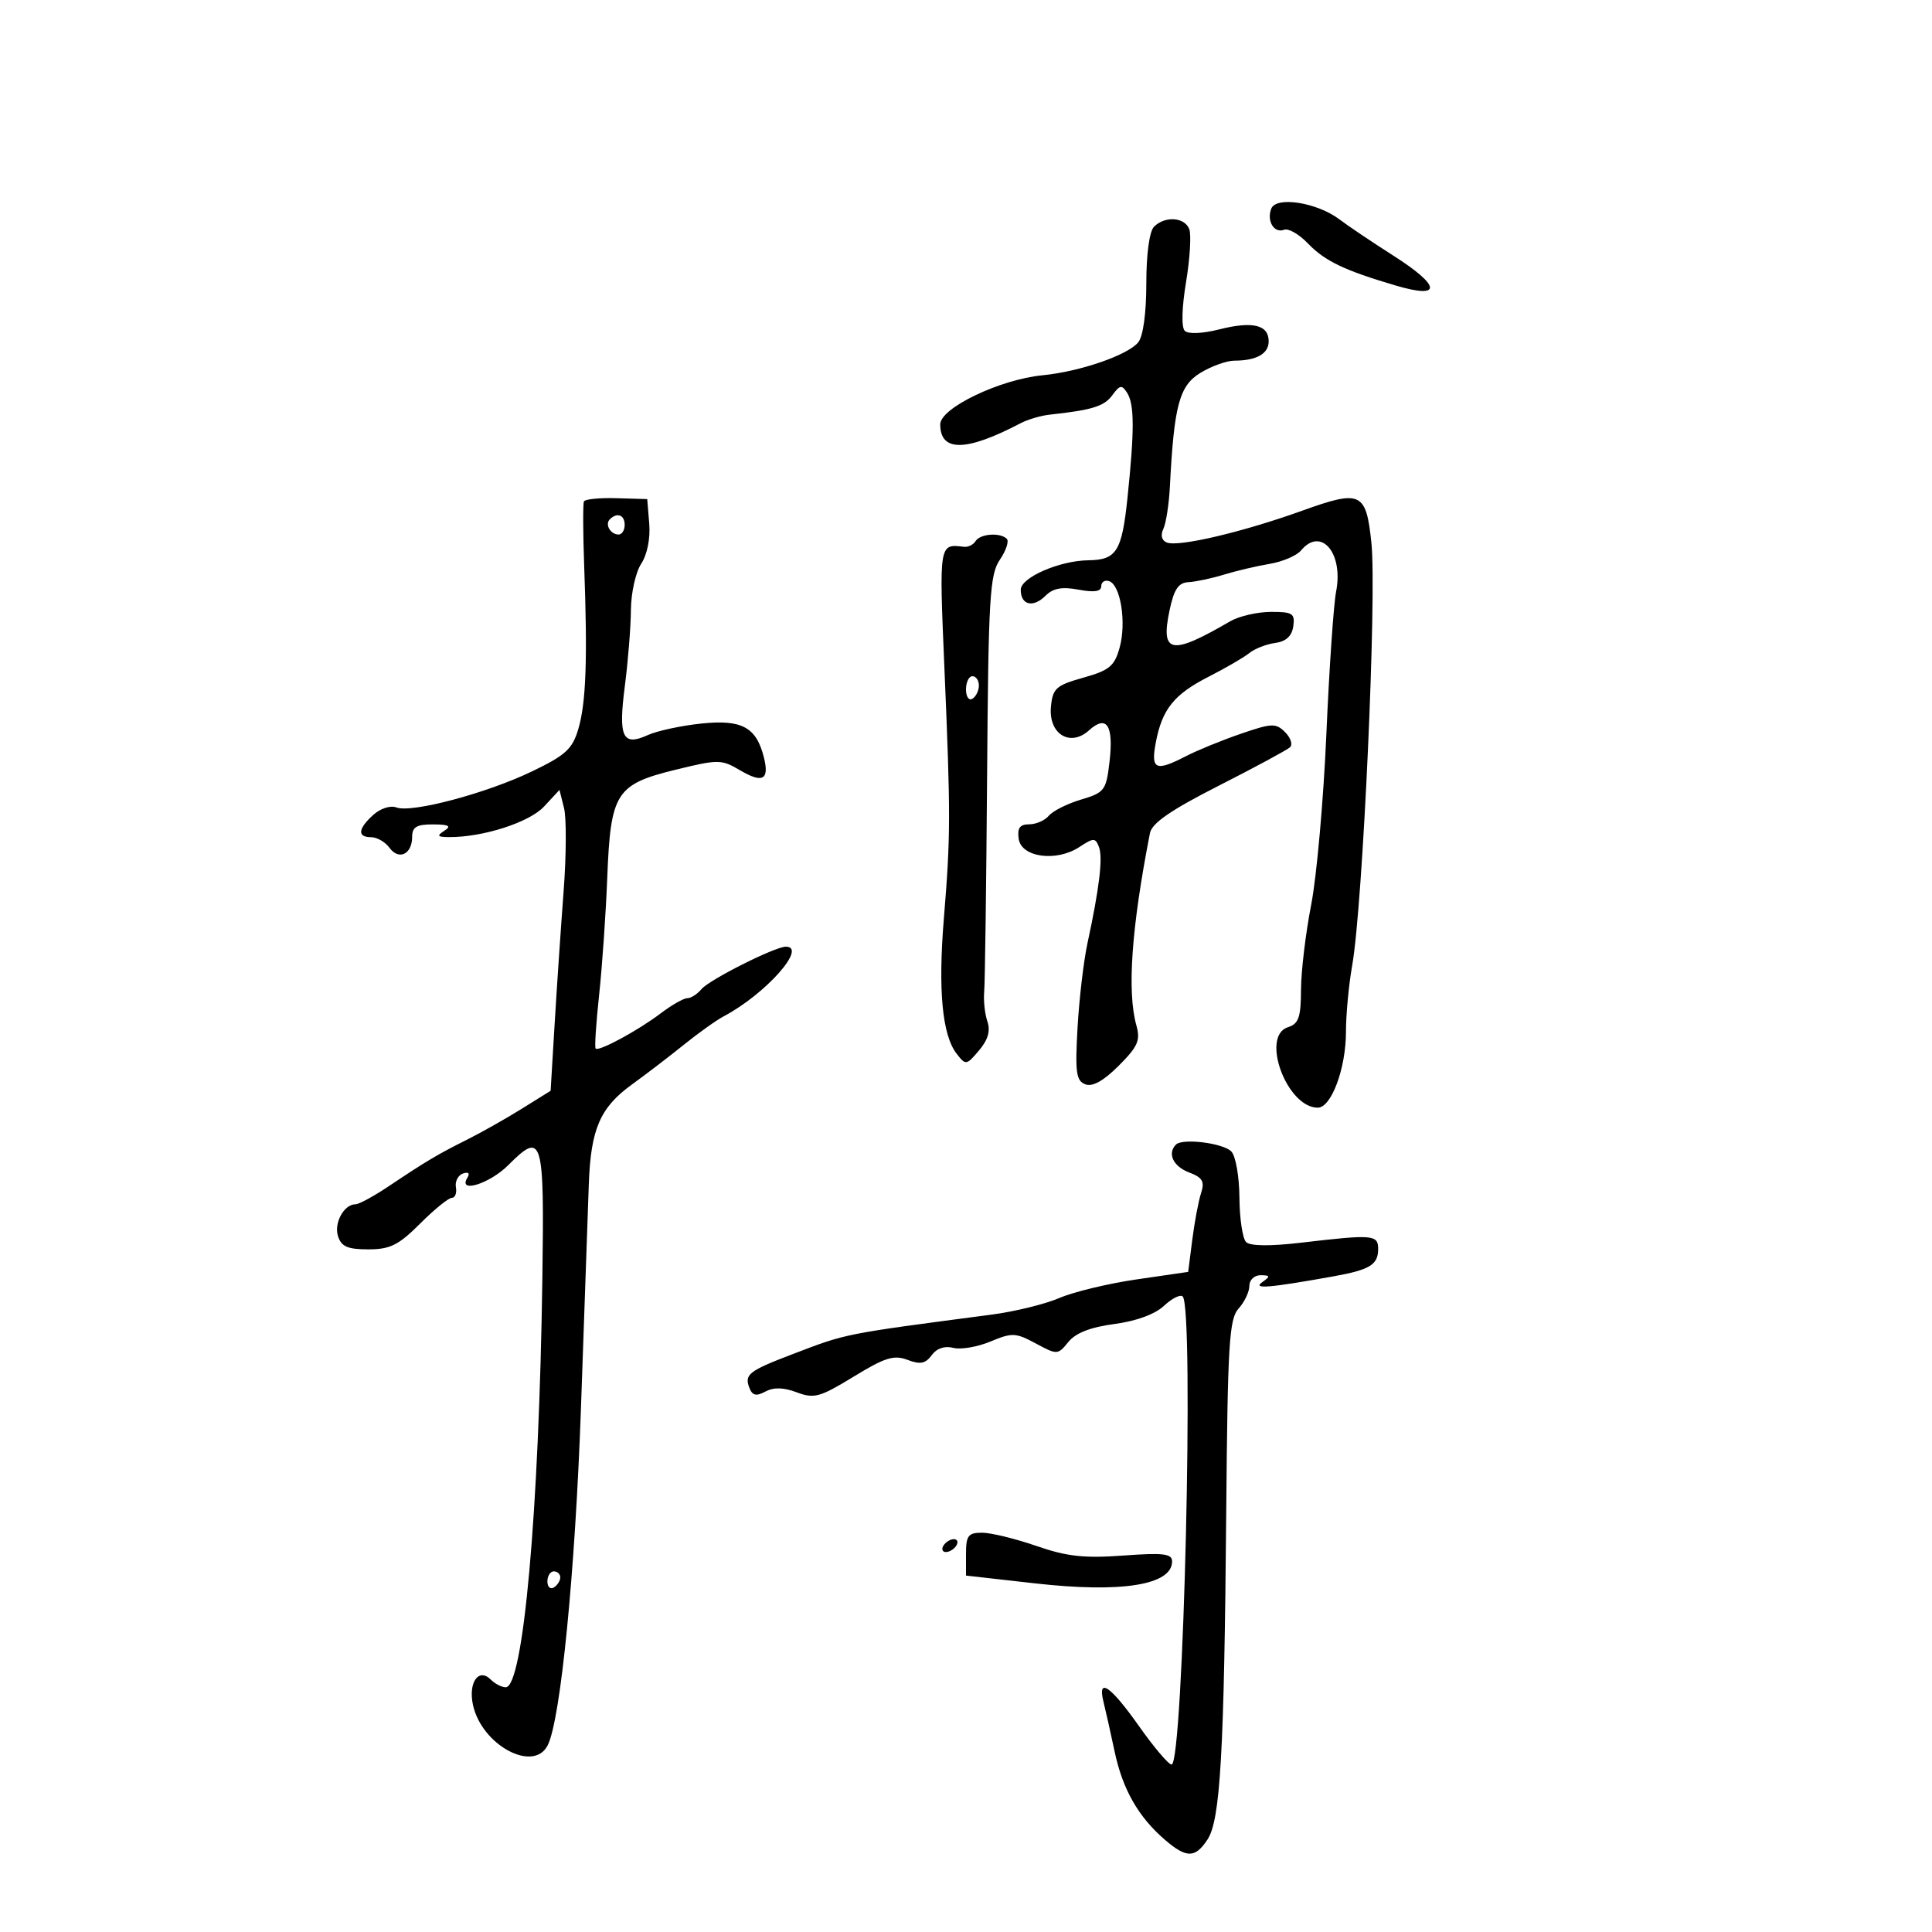<svg xmlns="http://www.w3.org/2000/svg" width="300" height="300" viewBox="0 0 300 300" version="1.1">
	<path d="M 197.398 32.404 C 196.659 34.330, 197.849 36.272, 199.403 35.676 C 200.064 35.422, 201.706 36.361, 203.052 37.761 C 205.720 40.536, 208.705 41.971, 216.750 44.344 C 223.998 46.481, 223.779 44.417, 216.250 39.625 C 213.088 37.612, 209.375 35.114, 208 34.074 C 204.509 31.433, 198.155 30.433, 197.398 32.404 M 179.200 35.200 C 178.477 35.923, 178 39.424, 178 44.009 C 178 48.613, 177.506 52.222, 176.750 53.149 C 175.119 55.147, 167.708 57.702, 161.894 58.271 C 155.245 58.922, 146 63.356, 146 65.895 C 146 70.214, 150.021 70.154, 158.500 65.707 C 159.600 65.130, 161.625 64.536, 163 64.387 C 169.599 63.672, 171.457 63.095, 172.717 61.373 C 173.893 59.764, 174.208 59.714, 175.024 61.005 C 176.158 62.798, 176.169 66.861, 175.068 77.366 C 174.202 85.621, 173.367 86.947, 169 87 C 164.523 87.054, 158.500 89.678, 158.500 91.574 C 158.500 93.971, 160.426 94.431, 162.362 92.495 C 163.523 91.334, 164.912 91.081, 167.478 91.562 C 169.911 92.018, 171 91.853, 171 91.028 C 171 90.371, 171.551 90.017, 172.224 90.241 C 174.008 90.836, 174.932 96.661, 173.860 100.546 C 173.061 103.439, 172.281 104.086, 168.216 105.229 C 163.993 106.417, 163.468 106.885, 163.192 109.711 C 162.777 113.959, 166.160 116.070, 169.107 113.403 C 171.838 110.932, 172.943 112.614, 172.290 118.249 C 171.770 122.740, 171.530 123.061, 167.858 124.161 C 165.723 124.800, 163.476 125.926, 162.866 126.662 C 162.255 127.398, 160.879 128, 159.808 128 C 158.361 128, 157.943 128.578, 158.180 130.250 C 158.590 133.133, 164.017 133.874, 167.589 131.534 C 169.823 130.070, 170.089 130.069, 170.646 131.521 C 171.278 133.167, 170.715 137.877, 168.855 146.500 C 168.261 149.250, 167.570 155.152, 167.318 159.616 C 166.928 166.533, 167.107 167.827, 168.525 168.371 C 169.641 168.799, 171.351 167.849, 173.709 165.491 C 176.687 162.513, 177.110 161.552, 176.460 159.236 C 174.990 153.995, 175.689 144.070, 178.564 129.362 C 178.867 127.812, 181.804 125.789, 189.241 122.008 C 194.883 119.140, 199.866 116.450, 200.314 116.032 C 200.762 115.614, 200.419 114.562, 199.551 113.694 C 198.115 112.258, 197.498 112.280, 192.650 113.948 C 189.722 114.956, 185.925 116.505, 184.212 117.390 C 179.451 119.852, 178.680 119.522, 179.461 115.354 C 180.443 110.122, 182.283 107.827, 187.712 105.061 C 190.345 103.720, 193.175 102.073, 194 101.402 C 194.825 100.731, 196.625 100.029, 198 99.841 C 199.698 99.609, 200.602 98.779, 200.820 97.250 C 201.103 95.252, 200.712 95.002, 197.320 95.015 C 195.219 95.023, 192.375 95.685, 191 96.487 C 181.857 101.816, 180.185 101.516, 181.602 94.798 C 182.298 91.497, 182.981 90.476, 184.545 90.397 C 185.665 90.340, 188.138 89.815, 190.041 89.231 C 191.943 88.646, 195.142 87.894, 197.150 87.558 C 199.157 87.222, 201.349 86.284, 202.022 85.474 C 205.121 81.739, 208.642 85.863, 207.471 91.855 C 207.080 93.860, 206.399 103.825, 205.958 114 C 205.517 124.175, 204.455 136.100, 203.598 140.500 C 202.741 144.900, 202.030 150.832, 202.020 153.683 C 202.003 157.977, 201.657 158.974, 200 159.500 C 195.699 160.865, 199.816 172, 204.622 172 C 206.733 172, 209 165.898, 209 160.216 C 209 157.549, 209.434 152.922, 209.964 149.934 C 211.628 140.552, 213.812 92.463, 212.947 84.247 C 212.120 76.392, 211.314 76.021, 202.211 79.299 C 193.035 82.603, 183.051 84.957, 181.208 84.250 C 180.381 83.932, 180.171 83.134, 180.647 82.121 C 181.066 81.229, 181.524 78.250, 181.664 75.500 C 182.306 62.944, 183.126 59.894, 186.402 57.897 C 188.106 56.858, 190.476 56.006, 191.668 56.004 C 195.106 55.998, 197 54.931, 197 53 C 197 50.443, 194.523 49.839, 189.363 51.139 C 186.690 51.812, 184.504 51.904, 183.967 51.367 C 183.430 50.830, 183.511 47.767, 184.168 43.807 C 184.775 40.145, 184.999 36.440, 184.667 35.574 C 183.952 33.711, 180.898 33.502, 179.200 35.200 M 90.675 77.859 C 90.505 78.211, 90.524 82.775, 90.716 88 C 91.244 102.360, 91.001 109.121, 89.811 113.168 C 88.888 116.307, 87.849 117.262, 82.616 119.780 C 75.524 123.193, 63.899 126.282, 61.546 125.379 C 60.634 125.029, 59.068 125.534, 57.963 126.534 C 55.570 128.699, 55.449 130, 57.640 130 C 58.542 130, 59.823 130.744, 60.488 131.653 C 61.942 133.641, 64 132.638, 64 129.941 C 64 128.415, 64.694 128.003, 67.250 128.015 C 69.716 128.027, 70.138 128.264, 69 129 C 67.782 129.787, 67.913 129.972, 69.701 129.985 C 74.983 130.021, 82.193 127.705, 84.483 125.235 L 86.875 122.655 87.580 125.464 C 87.968 127.009, 87.941 132.824, 87.519 138.387 C 87.098 143.949, 86.471 153.197, 86.127 158.939 L 85.500 169.377 81 172.178 C 78.525 173.719, 74.700 175.878, 72.500 176.977 C 67.954 179.247, 66.198 180.292, 60.337 184.214 C 58.047 185.746, 55.739 187, 55.209 187 C 53.420 187, 51.830 189.890, 52.485 191.952 C 52.999 193.572, 53.981 194, 57.185 194 C 60.577 194, 61.885 193.350, 65.235 190 C 67.435 187.800, 69.652 186, 70.161 186 C 70.671 186, 70.955 185.259, 70.794 184.354 C 70.632 183.448, 71.125 182.490, 71.889 182.224 C 72.736 181.929, 73.006 182.182, 72.580 182.870 C 71.039 185.364, 76.011 183.835, 78.928 180.918 C 84.252 175.594, 84.531 176.525, 84.217 198.585 C 83.702 234.771, 81.259 262, 78.527 262 C 77.907 262, 76.860 261.460, 76.200 260.800 C 74.318 258.918, 72.681 261.272, 73.447 264.761 C 74.818 271.001, 82.872 275.332, 85.050 271 C 87.062 266.998, 89.326 243.995, 90.217 218.500 C 90.755 203.100, 91.301 187.512, 91.431 183.860 C 91.734 175.320, 93.185 171.969, 98.128 168.396 C 100.332 166.803, 103.970 164.018, 106.213 162.207 C 108.457 160.396, 111.239 158.413, 112.396 157.802 C 118.843 154.393, 125.435 147, 122.027 147 C 120.335 147, 110.134 152.134, 108.919 153.597 C 108.279 154.369, 107.290 155, 106.722 155 C 106.154 155, 104.296 156.058, 102.594 157.352 C 99.113 159.997, 92.984 163.317, 92.490 162.823 C 92.312 162.645, 92.555 158.900, 93.030 154.500 C 93.506 150.100, 94.074 141.914, 94.293 136.309 C 94.810 123.099, 95.633 121.796, 104.882 119.529 C 111.550 117.895, 112.019 117.898, 114.908 119.605 C 118.418 121.678, 119.493 121.102, 118.619 117.616 C 117.437 112.907, 115.200 111.694, 108.911 112.352 C 105.775 112.679, 102.025 113.487, 100.578 114.147 C 96.662 115.931, 95.993 114.490, 97.028 106.500 C 97.527 102.650, 97.949 97.347, 97.967 94.715 C 97.985 92.083, 98.704 88.855, 99.565 87.541 C 100.496 86.120, 101.002 83.603, 100.815 81.326 L 100.500 77.500 95.742 77.359 C 93.125 77.281, 90.845 77.506, 90.675 77.859 M 94.694 80.639 C 93.895 81.438, 94.798 83, 96.059 83 C 96.577 83, 97 82.325, 97 81.500 C 97 79.954, 95.820 79.513, 94.694 80.639 M 151.484 84.027 C 151.135 84.591, 150.321 84.988, 149.675 84.908 C 145.805 84.430, 145.820 84.334, 146.648 103.750 C 147.623 126.603, 147.616 129.797, 146.563 142.616 C 145.649 153.750, 146.306 160.728, 148.542 163.615 C 149.956 165.442, 150.063 165.427, 152.024 163.111 C 153.417 161.465, 153.821 160.065, 153.322 158.611 C 152.924 157.450, 152.700 155.375, 152.824 154 C 152.948 152.625, 153.150 137.550, 153.275 120.500 C 153.476 92.832, 153.688 89.223, 155.254 86.920 C 156.218 85.501, 156.705 84.039, 156.337 83.670 C 155.311 82.645, 152.196 82.873, 151.484 84.027 M 150 107.059 C 150 108.191, 150.450 108.840, 151 108.500 C 151.550 108.160, 152 107.234, 152 106.441 C 152 105.648, 151.550 105, 151 105 C 150.450 105, 150 105.927, 150 107.059 M 182.603 177.730 C 181.230 179.104, 182.166 181.112, 184.612 182.043 C 186.735 182.850, 187.088 183.453, 186.499 185.268 C 186.101 186.496, 185.488 189.750, 185.137 192.500 L 184.500 197.500 176.500 198.664 C 172.100 199.304, 166.700 200.604, 164.500 201.552 C 162.300 202.500, 157.575 203.660, 154 204.130 C 130.769 207.185, 131.566 207.027, 123 210.299 C 116.288 212.863, 115.565 213.425, 116.352 215.476 C 116.826 216.711, 117.409 216.852, 118.851 216.080 C 120.140 215.390, 121.675 215.429, 123.726 216.203 C 126.415 217.218, 127.311 216.970, 132.553 213.765 C 137.414 210.792, 138.808 210.357, 140.914 211.157 C 142.896 211.911, 143.707 211.754, 144.675 210.430 C 145.451 209.369, 146.691 208.947, 148.017 209.294 C 149.177 209.597, 151.773 209.157, 153.786 208.316 C 157.157 206.908, 157.716 206.931, 160.837 208.612 C 164.165 210.404, 164.258 210.399, 165.896 208.376 C 167.025 206.983, 169.336 206.081, 173.033 205.593 C 176.437 205.143, 179.348 204.075, 180.746 202.764 C 181.981 201.606, 183.288 200.954, 183.649 201.316 C 185.446 203.112, 183.762 274, 181.923 274 C 181.453 274, 179.165 271.300, 176.838 268 C 172.446 261.773, 170.372 260.361, 171.352 264.267 C 171.665 265.514, 172.446 269.002, 173.086 272.017 C 174.332 277.882, 176.775 282.151, 180.923 285.714 C 184.238 288.562, 185.596 288.547, 187.501 285.639 C 189.500 282.588, 190.089 272.277, 190.408 234.766 C 190.631 208.626, 190.863 204.809, 192.331 203.187 C 193.249 202.173, 194 200.590, 194 199.671 C 194 198.740, 194.775 198.007, 195.750 198.015 C 197.261 198.029, 197.295 198.176, 196 199.095 C 194.441 200.201, 197.022 199.991, 207.037 198.195 C 212.708 197.178, 214 196.389, 214 193.941 C 214 191.718, 213.203 191.653, 202 192.968 C 197.247 193.526, 194.134 193.492, 193.500 192.875 C 192.950 192.339, 192.481 189.226, 192.457 185.958 C 192.434 182.650, 191.870 179.470, 191.187 178.787 C 189.884 177.484, 183.620 176.713, 182.603 177.730 M 150 241.327 L 150 244.655 160.750 245.868 C 174.157 247.380, 182 246.122, 182 242.460 C 182 241.249, 180.672 241.088, 174.420 241.546 C 168.340 241.990, 165.668 241.695, 160.916 240.050 C 157.658 238.923, 153.869 238, 152.496 238 C 150.335 238, 150 238.446, 150 241.327 M 146.500 240 C 146.160 240.550, 146.332 241, 146.882 241 C 147.432 241, 148.160 240.550, 148.500 240 C 148.840 239.450, 148.668 239, 148.118 239 C 147.568 239, 146.840 239.450, 146.500 240 M 85 245.559 C 85 246.416, 85.450 246.840, 86 246.500 C 86.550 246.160, 87 245.459, 87 244.941 C 87 244.423, 86.550 244, 86 244 C 85.450 244, 85 244.702, 85 245.559" stroke="none" fill="black" fill-rule="evenodd"/>
</svg>